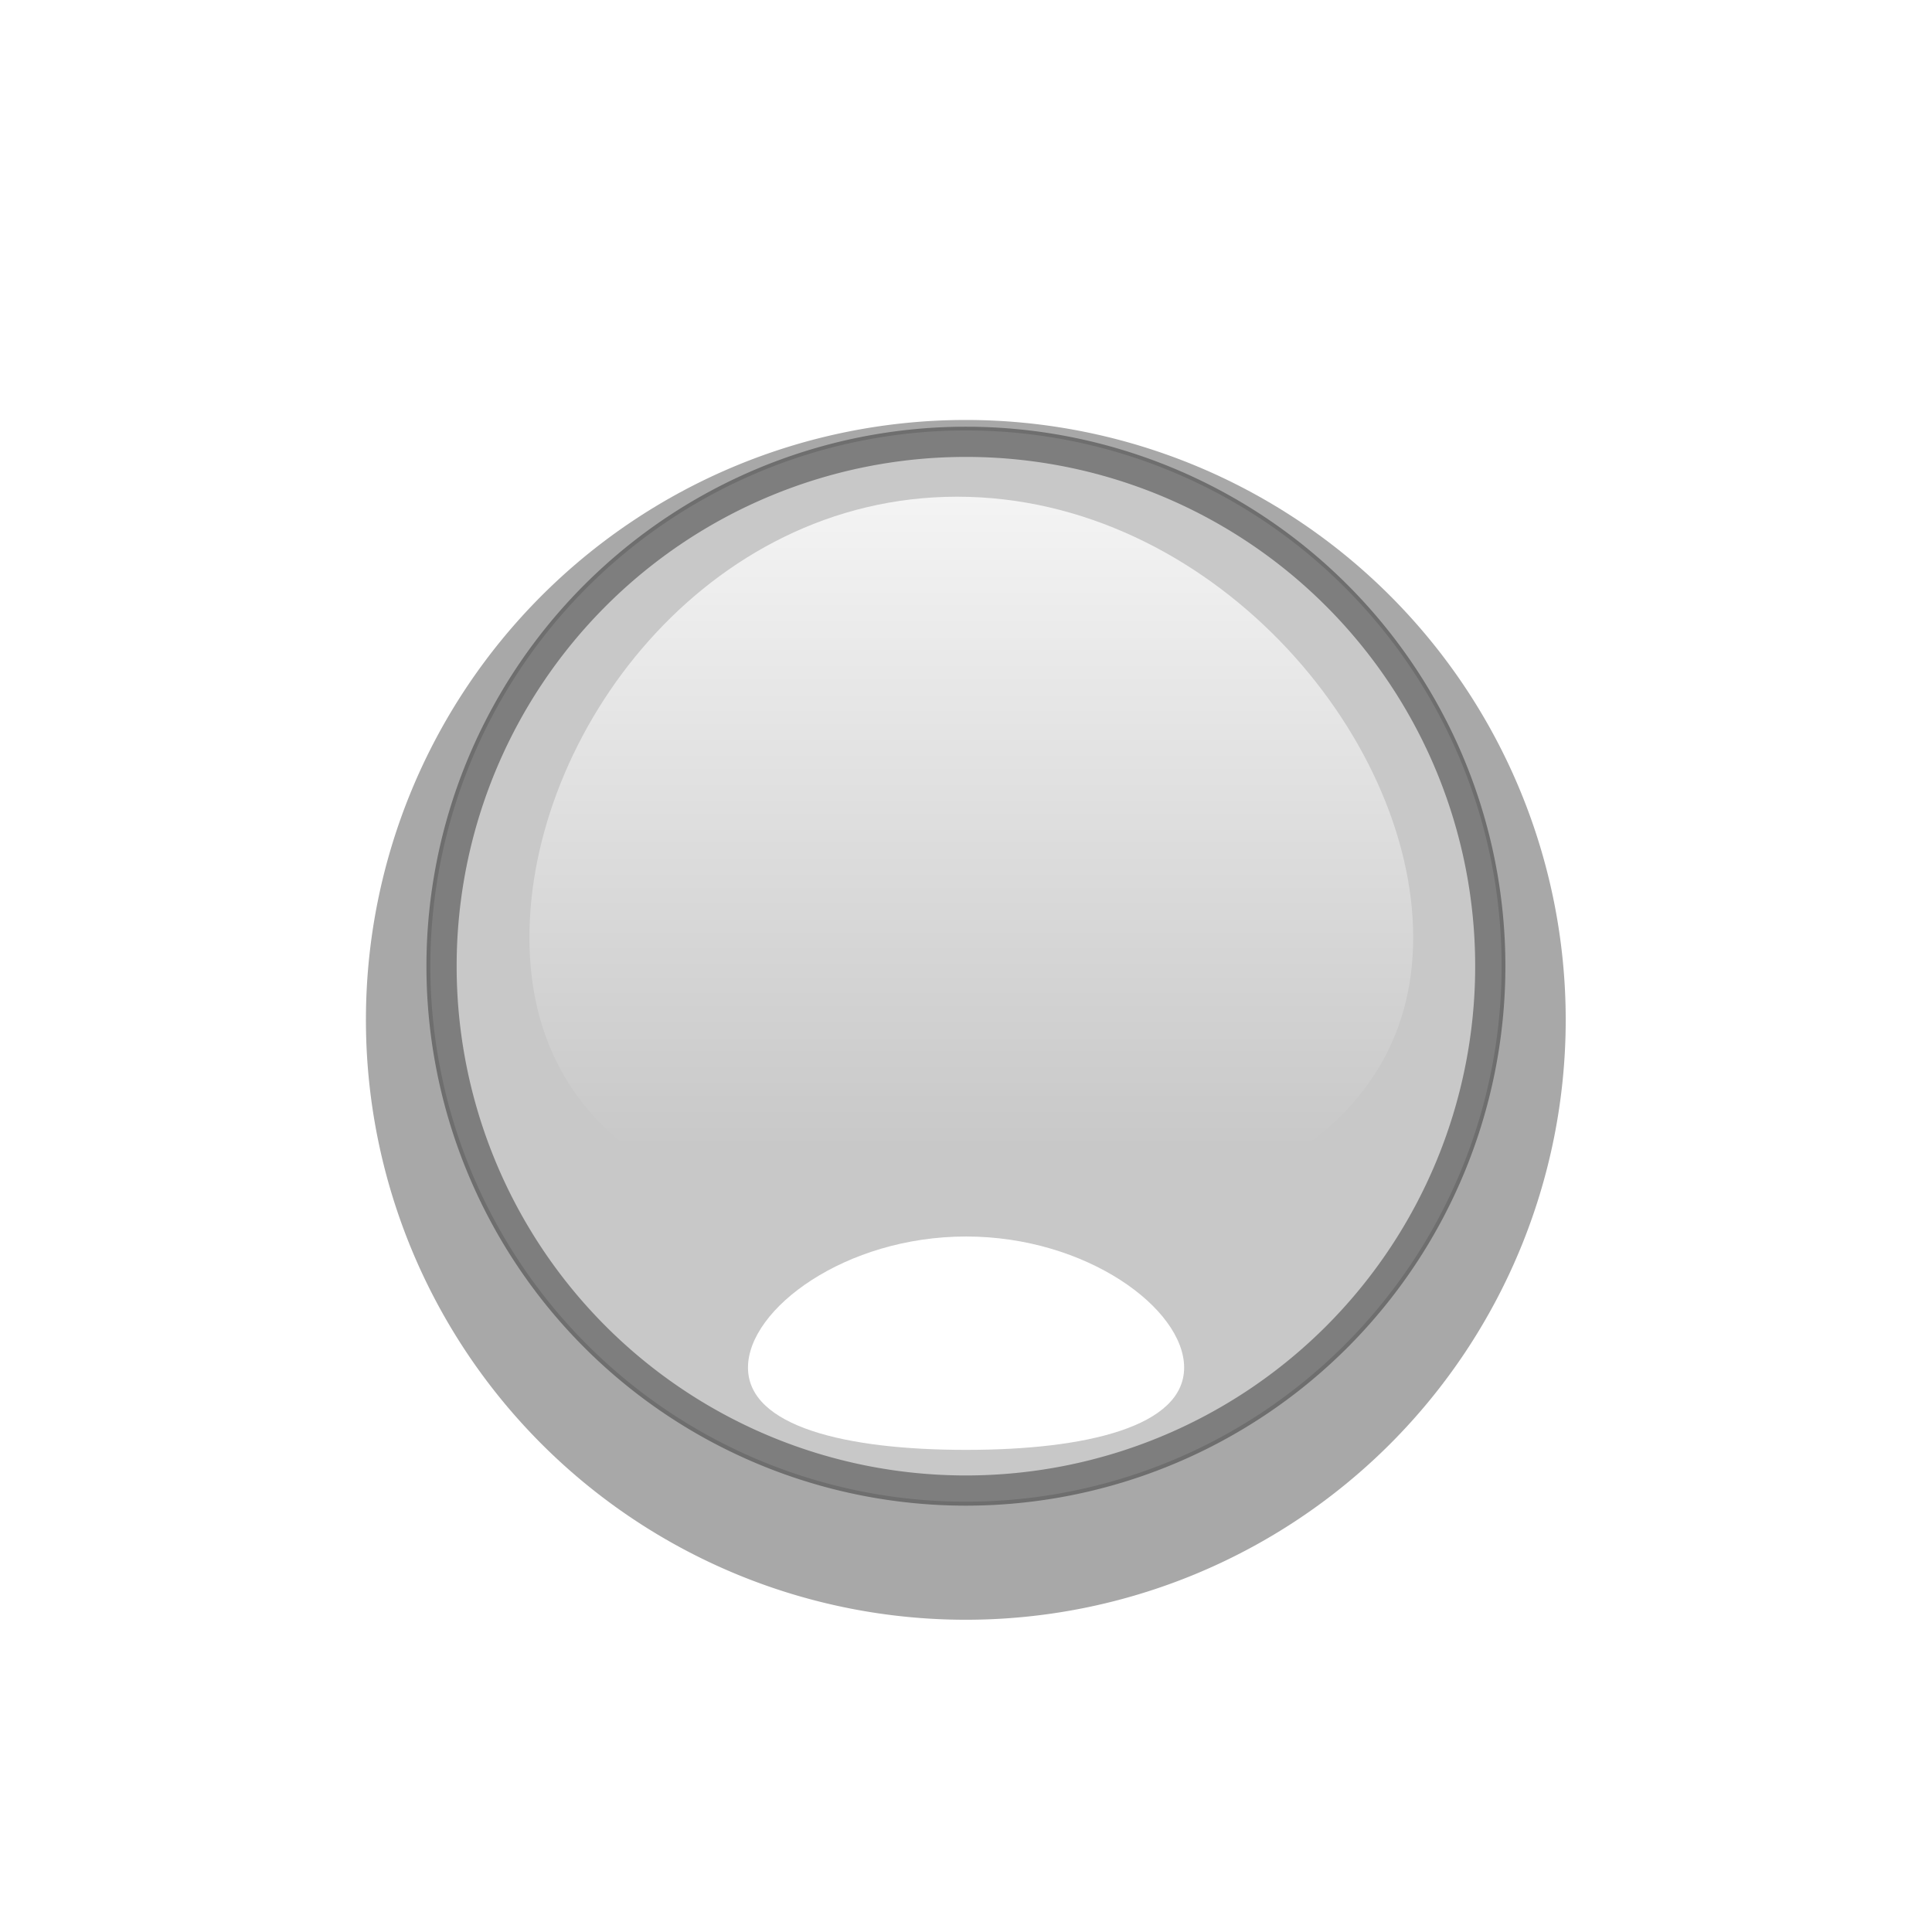 <?xml version="1.0" encoding="UTF-8" standalone="no"?>
<!-- Created with Inkscape (http://www.inkscape.org/) -->

<svg
   xmlns:dc="http://purl.org/dc/elements/1.1/"
   xmlns:cc="http://creativecommons.org/ns#"
   xmlns:rdf="http://www.w3.org/1999/02/22-rdf-syntax-ns#"
   xmlns:svg="http://www.w3.org/2000/svg"
   xmlns="http://www.w3.org/2000/svg"
   xmlns:xlink="http://www.w3.org/1999/xlink"
   xmlns:sodipodi="http://sodipodi.sourceforge.net/DTD/sodipodi-0.dtd"
   xmlns:inkscape="http://www.inkscape.org/namespaces/inkscape"
   width="32"
   height="32"
   id="svg2"
   version="1.1"
   inkscape:version="0.47pre4 r22446"
   sodipodi:docname="contact-offline.svg">
  <defs
     id="defs4">
    <inkscape:perspective
       sodipodi:type="inkscape:persp3d"
       inkscape:vp_x="0 : 16 : 1"
       inkscape:vp_y="0 : 1000 : 0"
       inkscape:vp_z="32 : 16 : 1"
       inkscape:persp3d-origin="16 : 10.666667 : 1"
       id="perspective46" />
    <linearGradient
       id="linearGradient4291">
      <stop
         style="stop-color:#191919;stop-opacity:1"
         offset="0"
         id="stop4293" />
      <stop
         id="stop4297"
         offset="0.814"
         style="stop-color:#191919;stop-opacity:0.498;" />
      <stop
         style="stop-color:#191919;stop-opacity:0;"
         offset="1"
         id="stop4295" />
    </linearGradient>
    <linearGradient
       id="linearGradient3612">
      <stop
         style="stop-color:#ffffff;stop-opacity:1;"
         offset="0"
         id="stop3614" />
      <stop
         style="stop-color:#ffffff;stop-opacity:0;"
         offset="1"
         id="stop3616" />
    </linearGradient>
    <linearGradient
       id="linearGradient2827">
      <stop
         id="stop2829"
         offset="0"
         style="stop-color:#191919;stop-opacity:1" />
      <stop
         id="stop2831"
         offset="1"
         style="stop-color:#ffffff;stop-opacity:0" />
    </linearGradient>
    <linearGradient
       id="linearGradient2823">
      <stop
         style="stop-color:#3c3c3c;stop-opacity:1;"
         offset="0"
         id="stop2825" />
      <stop
         style="stop-color:#a1a1a1;stop-opacity:1;"
         offset="1"
         id="stop2827" />
    </linearGradient>
    <linearGradient
       inkscape:collect="always"
       xlink:href="#linearGradient2823"
       id="linearGradient2829"
       x1="-7.287"
       y1="8.618"
       x2="-7.287"
       y2="26.297"
       gradientUnits="userSpaceOnUse" />
    <linearGradient
       inkscape:collect="always"
       xlink:href="#linearGradient2827"
       id="linearGradient2825"
       gradientUnits="userSpaceOnUse"
       x1="-7.287"
       y1="8.618"
       x2="-7.287"
       y2="26.297" />
    <linearGradient
       inkscape:collect="always"
       xlink:href="#linearGradient3612"
       id="linearGradient3618"
       x1="-7.455"
       y1="8.509"
       x2="-7.455"
       y2="24.241"
       gradientUnits="userSpaceOnUse"
       gradientTransform="matrix(0.851,0,0,0.689,21.507,1021.947)" />
    <clipPath
       clipPathUnits="userSpaceOnUse"
       id="clipPath3722">
      <path
         transform="translate(0,-0.76)"
         d="m 1.584,17.426 a 8.871,8.871 0 1 1 -17.743,0 8.871,8.871 0 1 1 17.743,0 z"
         sodipodi:ry="8.8712873"
         sodipodi:rx="8.8712873"
         sodipodi:cy="17.425743"
         sodipodi:cx="-7.2871289"
         id="path3724"
         style="fill:#bdbdbd;fill-opacity:1;stroke-width:0.1;stroke-miterlimit:4;stroke-dasharray:none"
         sodipodi:type="arc" />
    </clipPath>
    <clipPath
       clipPathUnits="userSpaceOnUse"
       id="clipPath3763">
      <path
         d="m 1.584,17.426 a 8.871,8.871 0 1 1 -17.743,0 8.871,8.871 0 1 1 17.743,0 z"
         sodipodi:ry="8.8712873"
         sodipodi:rx="8.8712873"
         sodipodi:cy="17.425743"
         sodipodi:cx="-7.2871289"
         id="path3765"
         style="fill:#bdbdbd;fill-opacity:1;stroke-width:0.1;stroke-miterlimit:4;stroke-dasharray:none"
         sodipodi:type="arc" />
    </clipPath>
    <filter
       inkscape:collect="always"
       id="filter3659"
       x="-0.109"
       width="1.218"
       y="-0.109"
       height="1.218">
      <feGaussianBlur
         inkscape:collect="always"
         stdDeviation="0.804"
         id="feGaussianBlur3661" />
    </filter>
    <linearGradient
       inkscape:collect="always"
       xlink:href="#linearGradient3612"
       id="linearGradient3737"
       gradientUnits="userSpaceOnUse"
       gradientTransform="matrix(0.851,0,0,0.689,21.437,1022.911)"
       x1="-7.455"
       y1="8.509"
       x2="-7.455"
       y2="24.241" />
    <radialGradient
       r="7.137"
       fy="24.995"
       fx="16.772"
       cy="24.995"
       cx="16.772"
       gradientTransform="matrix(0.935,0.003,-0.024,0.093,1.69,22.625)"
       gradientUnits="userSpaceOnUse"
       id="radialGradient3758"
       xlink:href="#linearGradient4291"
       inkscape:collect="always" />
    <filter
       inkscape:collect="always"
       id="filter3733"
       x="-0.642"
       width="2.283"
       y="-0.636"
       height="2.272">
      <feGaussianBlur
         inkscape:collect="always"
         stdDeviation="1.931"
         id="feGaussianBlur3735" />
    </filter>
    <filter
       inkscape:collect="always"
       id="filter3768">
      <feGaussianBlur
         inkscape:collect="always"
         stdDeviation="0.444"
         id="feGaussianBlur3770" />
    </filter>
    <filter
       inkscape:collect="always"
       id="filter3780"
       x="-0.12"
       width="1.24"
       y="-0.12"
       height="1.24">
      <feGaussianBlur
         inkscape:collect="always"
         stdDeviation="0.887"
         id="feGaussianBlur3782" />
    </filter>
    <linearGradient
       inkscape:collect="always"
       xlink:href="#linearGradient3612"
       id="linearGradient3803"
       gradientUnits="userSpaceOnUse"
       gradientTransform="matrix(0.851,0,0,0.689,21.437,1022.911)"
       x1="-7.455"
       y1="8.509"
       x2="-7.455"
       y2="24.241" />
    <linearGradient
       inkscape:collect="always"
       xlink:href="#linearGradient3612"
       id="linearGradient3808"
       gradientUnits="userSpaceOnUse"
       gradientTransform="matrix(0.851,0,0,0.689,21.437,1022.911)"
       x1="-7.455"
       y1="8.509"
       x2="-7.455"
       y2="24.241" />
  </defs>
  <sodipodi:namedview
     id="base"
     pagecolor="#ffffff"
     bordercolor="#666666"
     borderopacity="1.0"
     inkscape:pageopacity="0.0"
     inkscape:pageshadow="2"
     inkscape:zoom="8"
     inkscape:cx="28.275888"
     inkscape:cy="18.964363"
     inkscape:document-units="px"
     inkscape:current-layer="g3725"
     showgrid="false"
     inkscape:window-width="1440"
     inkscape:window-height="827"
     inkscape:window-x="0"
     inkscape:window-y="25"
     inkscape:window-maximized="1" />
  <g
     inkscape:label="Layer 1"
     inkscape:groupmode="layer"
     id="layer1"
     transform="translate(0,-1020.362)"
     style="display:inline">
    <g
       id="g3725"
       transform="translate(0.622,-0.219)">
      <path
         sodipodi:type="arc"
         style="fill:#a8a8a8;fill-opacity:1;stroke:none;filter:url(#filter3780)"
         id="path3778"
         sodipodi:cx="-7.2871289"
         sodipodi:cy="17.425743"
         sodipodi:rx="8.8712873"
         sodipodi:ry="8.8712873"
         d="m 1.584,17.426 a 8.871,8.871 0 1 1 -17.743,0 8.871,8.871 0 1 1 17.743,0 z"
         transform="matrix(1.12,0,0,1.12,23.537,1017.956)" />
      <path
         transform="translate(22.665,1019.156)"
         d="m 1.584,17.426 a 8.871,8.871 0 1 1 -17.743,0 8.871,8.871 0 1 1 17.743,0 z"
         sodipodi:ry="8.8712873"
         sodipodi:rx="8.8712873"
         sodipodi:cy="17.425743"
         sodipodi:cx="-7.2871289"
         id="path2823"
         style="fill:#c8c8c8;fill-opacity:1;stroke:none"
         sodipodi:type="arc" />
      <path
         sodipodi:nodetypes="csssc"
         id="path2819"
         d="m 18.844,1040.621 c 0,2.012 -1.617,2.811 -3.612,2.811 -1.995,0 -3.612,-0.798 -3.612,-2.811 0,-2.012 1.617,-4.476 3.612,-4.476 1.995,0 3.612,2.464 3.612,4.476 z"
         style="fill:#ffffff;fill-opacity:1;stroke-width:0.1;stroke-miterlimit:4;filter:url(#filter3733)"
         transform="matrix(1,0,0,0.485,0.147,538.531)" />
      <path
         sodipodi:nodetypes="csssc"
         id="path3609"
         d="m 22.785,1036.109 c 0,3.377 -3.381,4.928 -7.553,4.928 -4.171,0 -7.085,-1.551 -7.085,-4.928 0,-3.377 2.914,-7.301 7.085,-7.301 4.171,0 7.553,3.924 7.553,7.301 z"
         style="opacity:0.8;fill:url(#linearGradient3808);fill-opacity:1;stroke-width:0.1;stroke-miterlimit:4" />
      <path
         clip-path="url(#clipPath3763)"
         sodipodi:type="arc"
         style="fill:none;stroke:none;filter:url(#filter3659)"
         id="path3739"
         sodipodi:cx="-7.2871289"
         sodipodi:cy="17.425743"
         sodipodi:rx="8.8712873"
         sodipodi:ry="8.8712873"
         d="m 1.584,17.426 a 8.871,8.871 0 1 1 -17.743,0 8.871,8.871 0 1 1 17.743,0 z"
         transform="translate(22.665,1019.035)" />
      <path
         sodipodi:type="arc"
         style="opacity:0.701;fill:none;stroke:#323232;stroke-width:0.511;stroke-miterlimit:4;stroke-opacity:1;stroke-dasharray:none;filter:url(#filter3768)"
         id="path3746"
         sodipodi:cx="-7.2871289"
         sodipodi:cy="17.425743"
         sodipodi:rx="8.8712873"
         sodipodi:ry="8.8712873"
         d="m 1.584,17.426 a 8.871,8.871 0 1 1 -17.743,0 8.871,8.871 0 1 1 17.743,0 z"
         transform="matrix(0.979,0,0,0.979,22.511,1019.524)" />
    </g>
  </g>
</svg>
